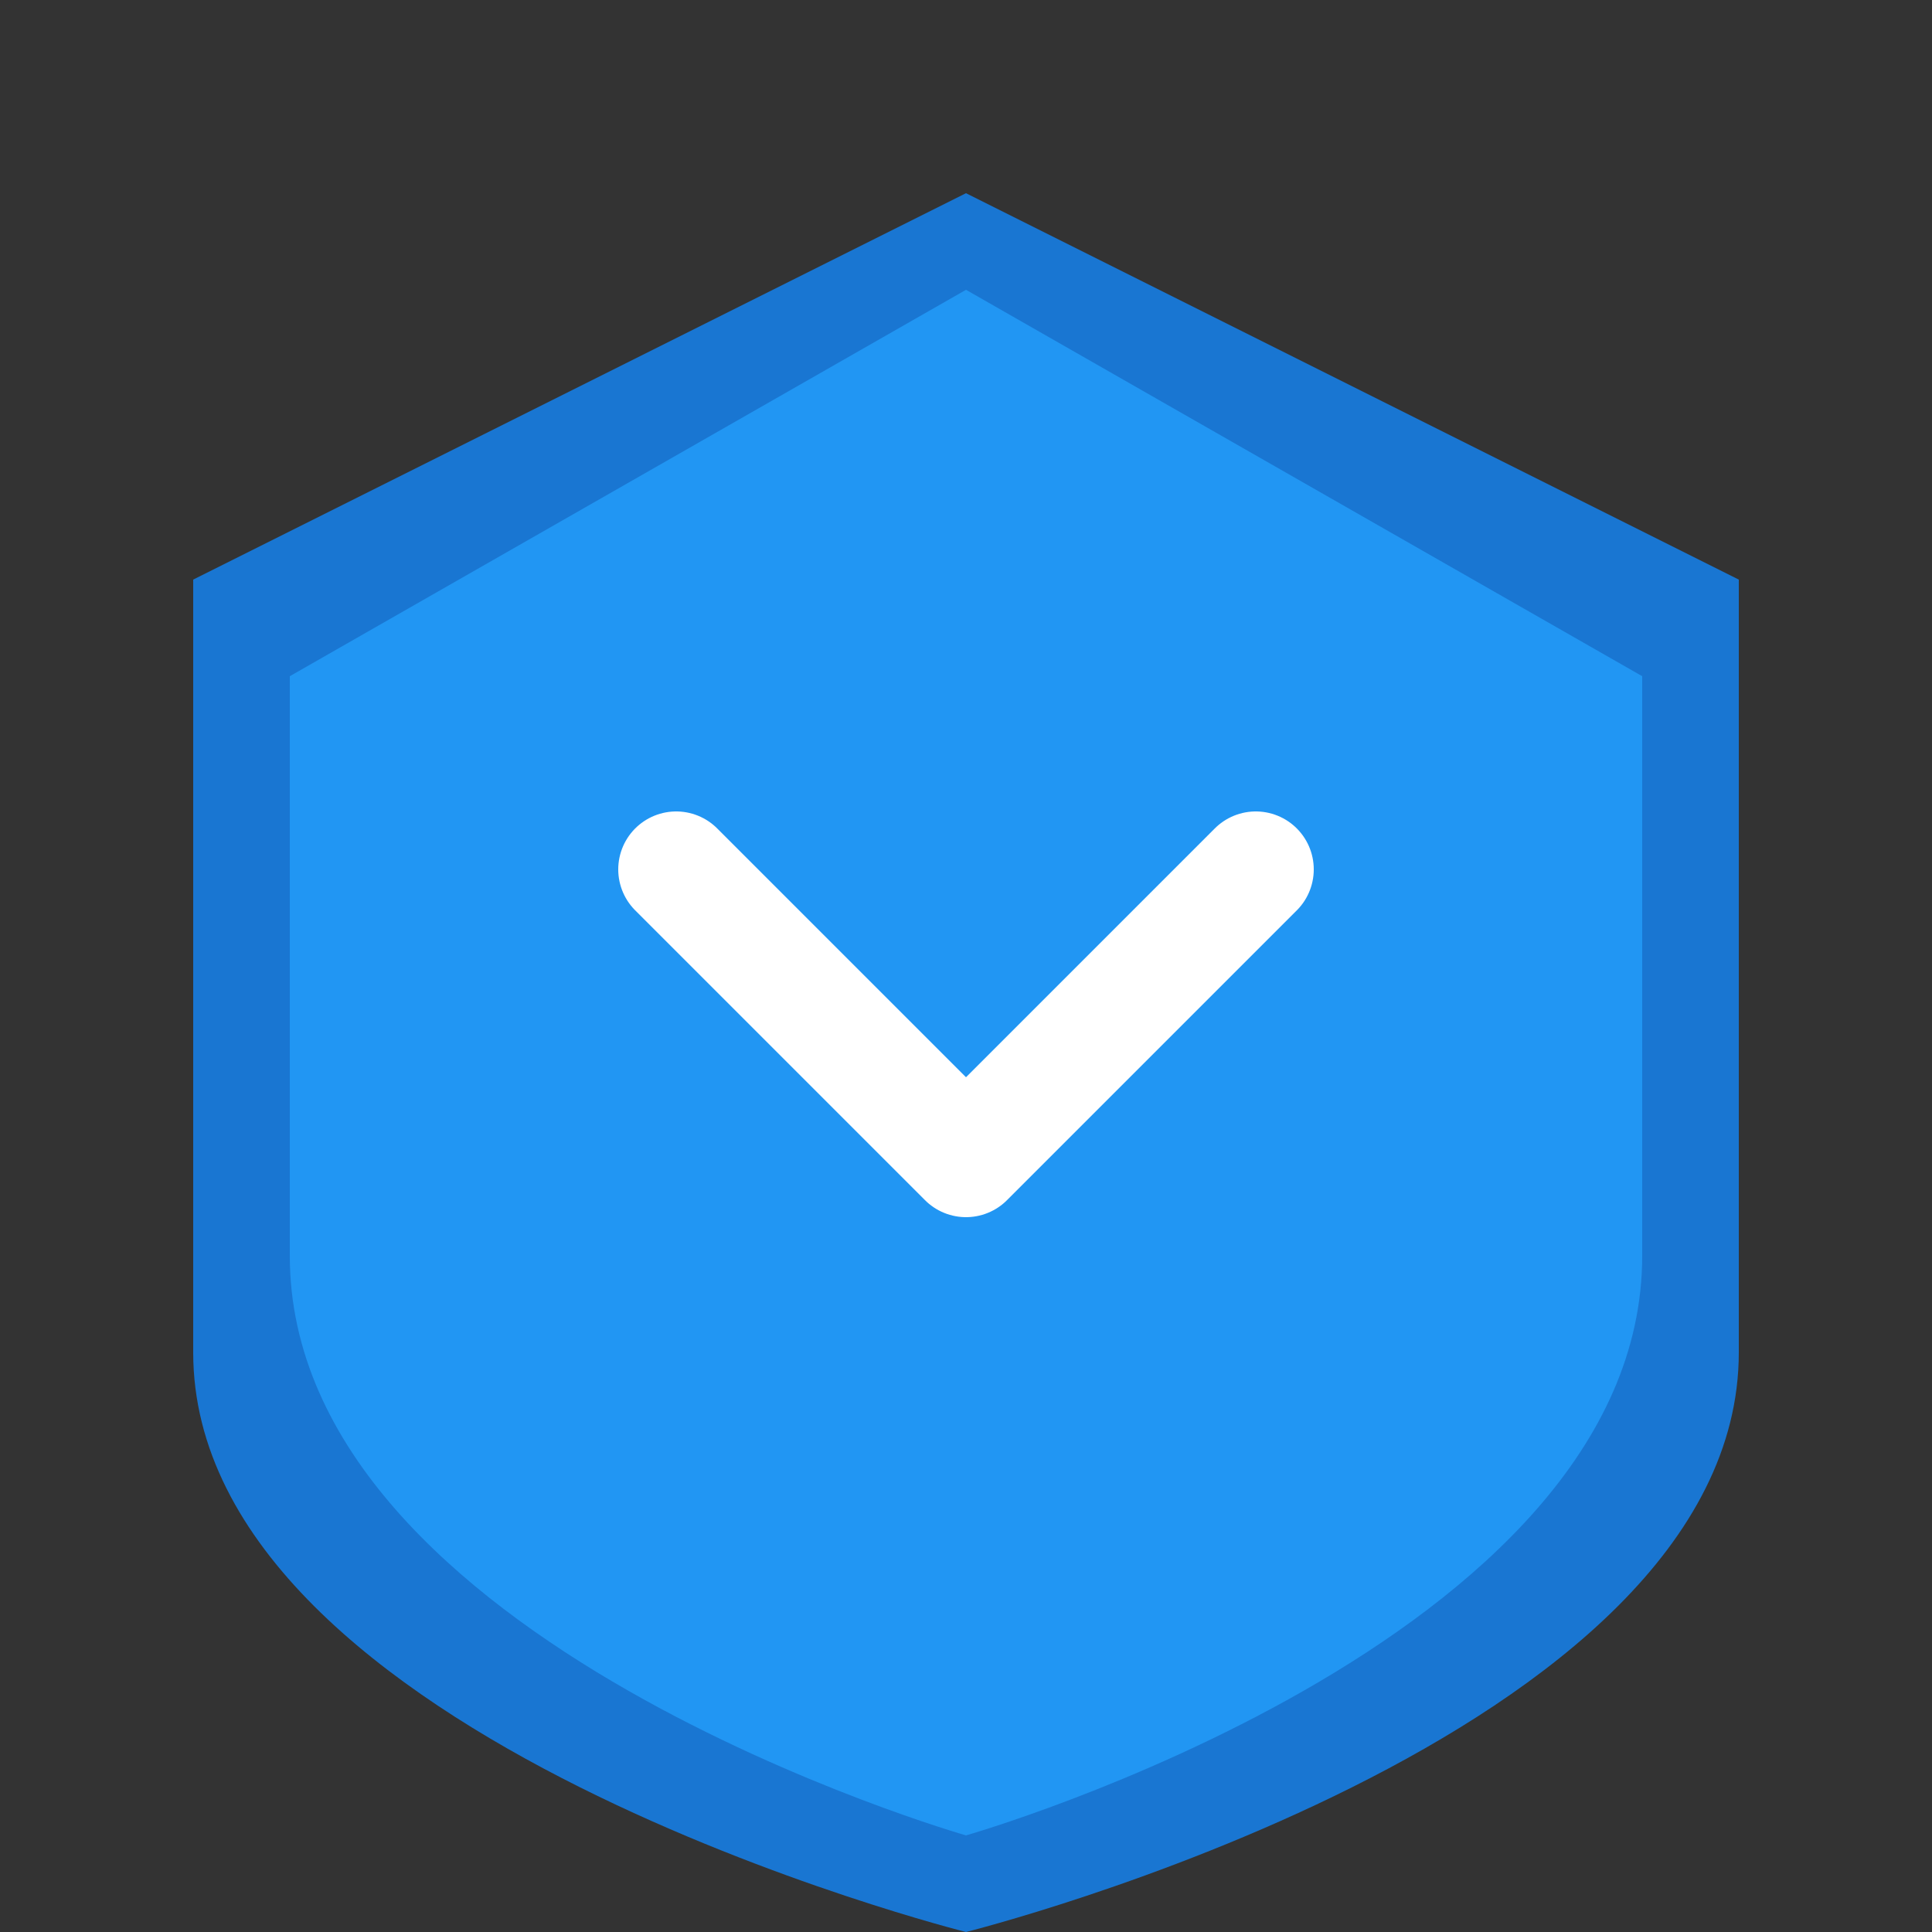 <svg viewBox="0 0 100 100" xmlns="http://www.w3.org/2000/svg"><rect x="0" y="0" width="100" height="100" fill="#333333" stroke="none"/><path d="M50 10 L 90 30 V 70 C 90 90, 50 100, 50 100 C 50 100, 10 90, 10 70 V 30 Z" fill="#1976D2"/><path d="M50 15 L 85 35 V 65 C 85 85, 50 95, 50 95 C 50 95, 15 85, 15 65 V 35 Z" fill="#2196F3"/><path d="M35 45 L 50 60 L 65 45" stroke="white" stroke-width="6" fill="none" stroke-linecap="round" stroke-linejoin="round"/></svg>